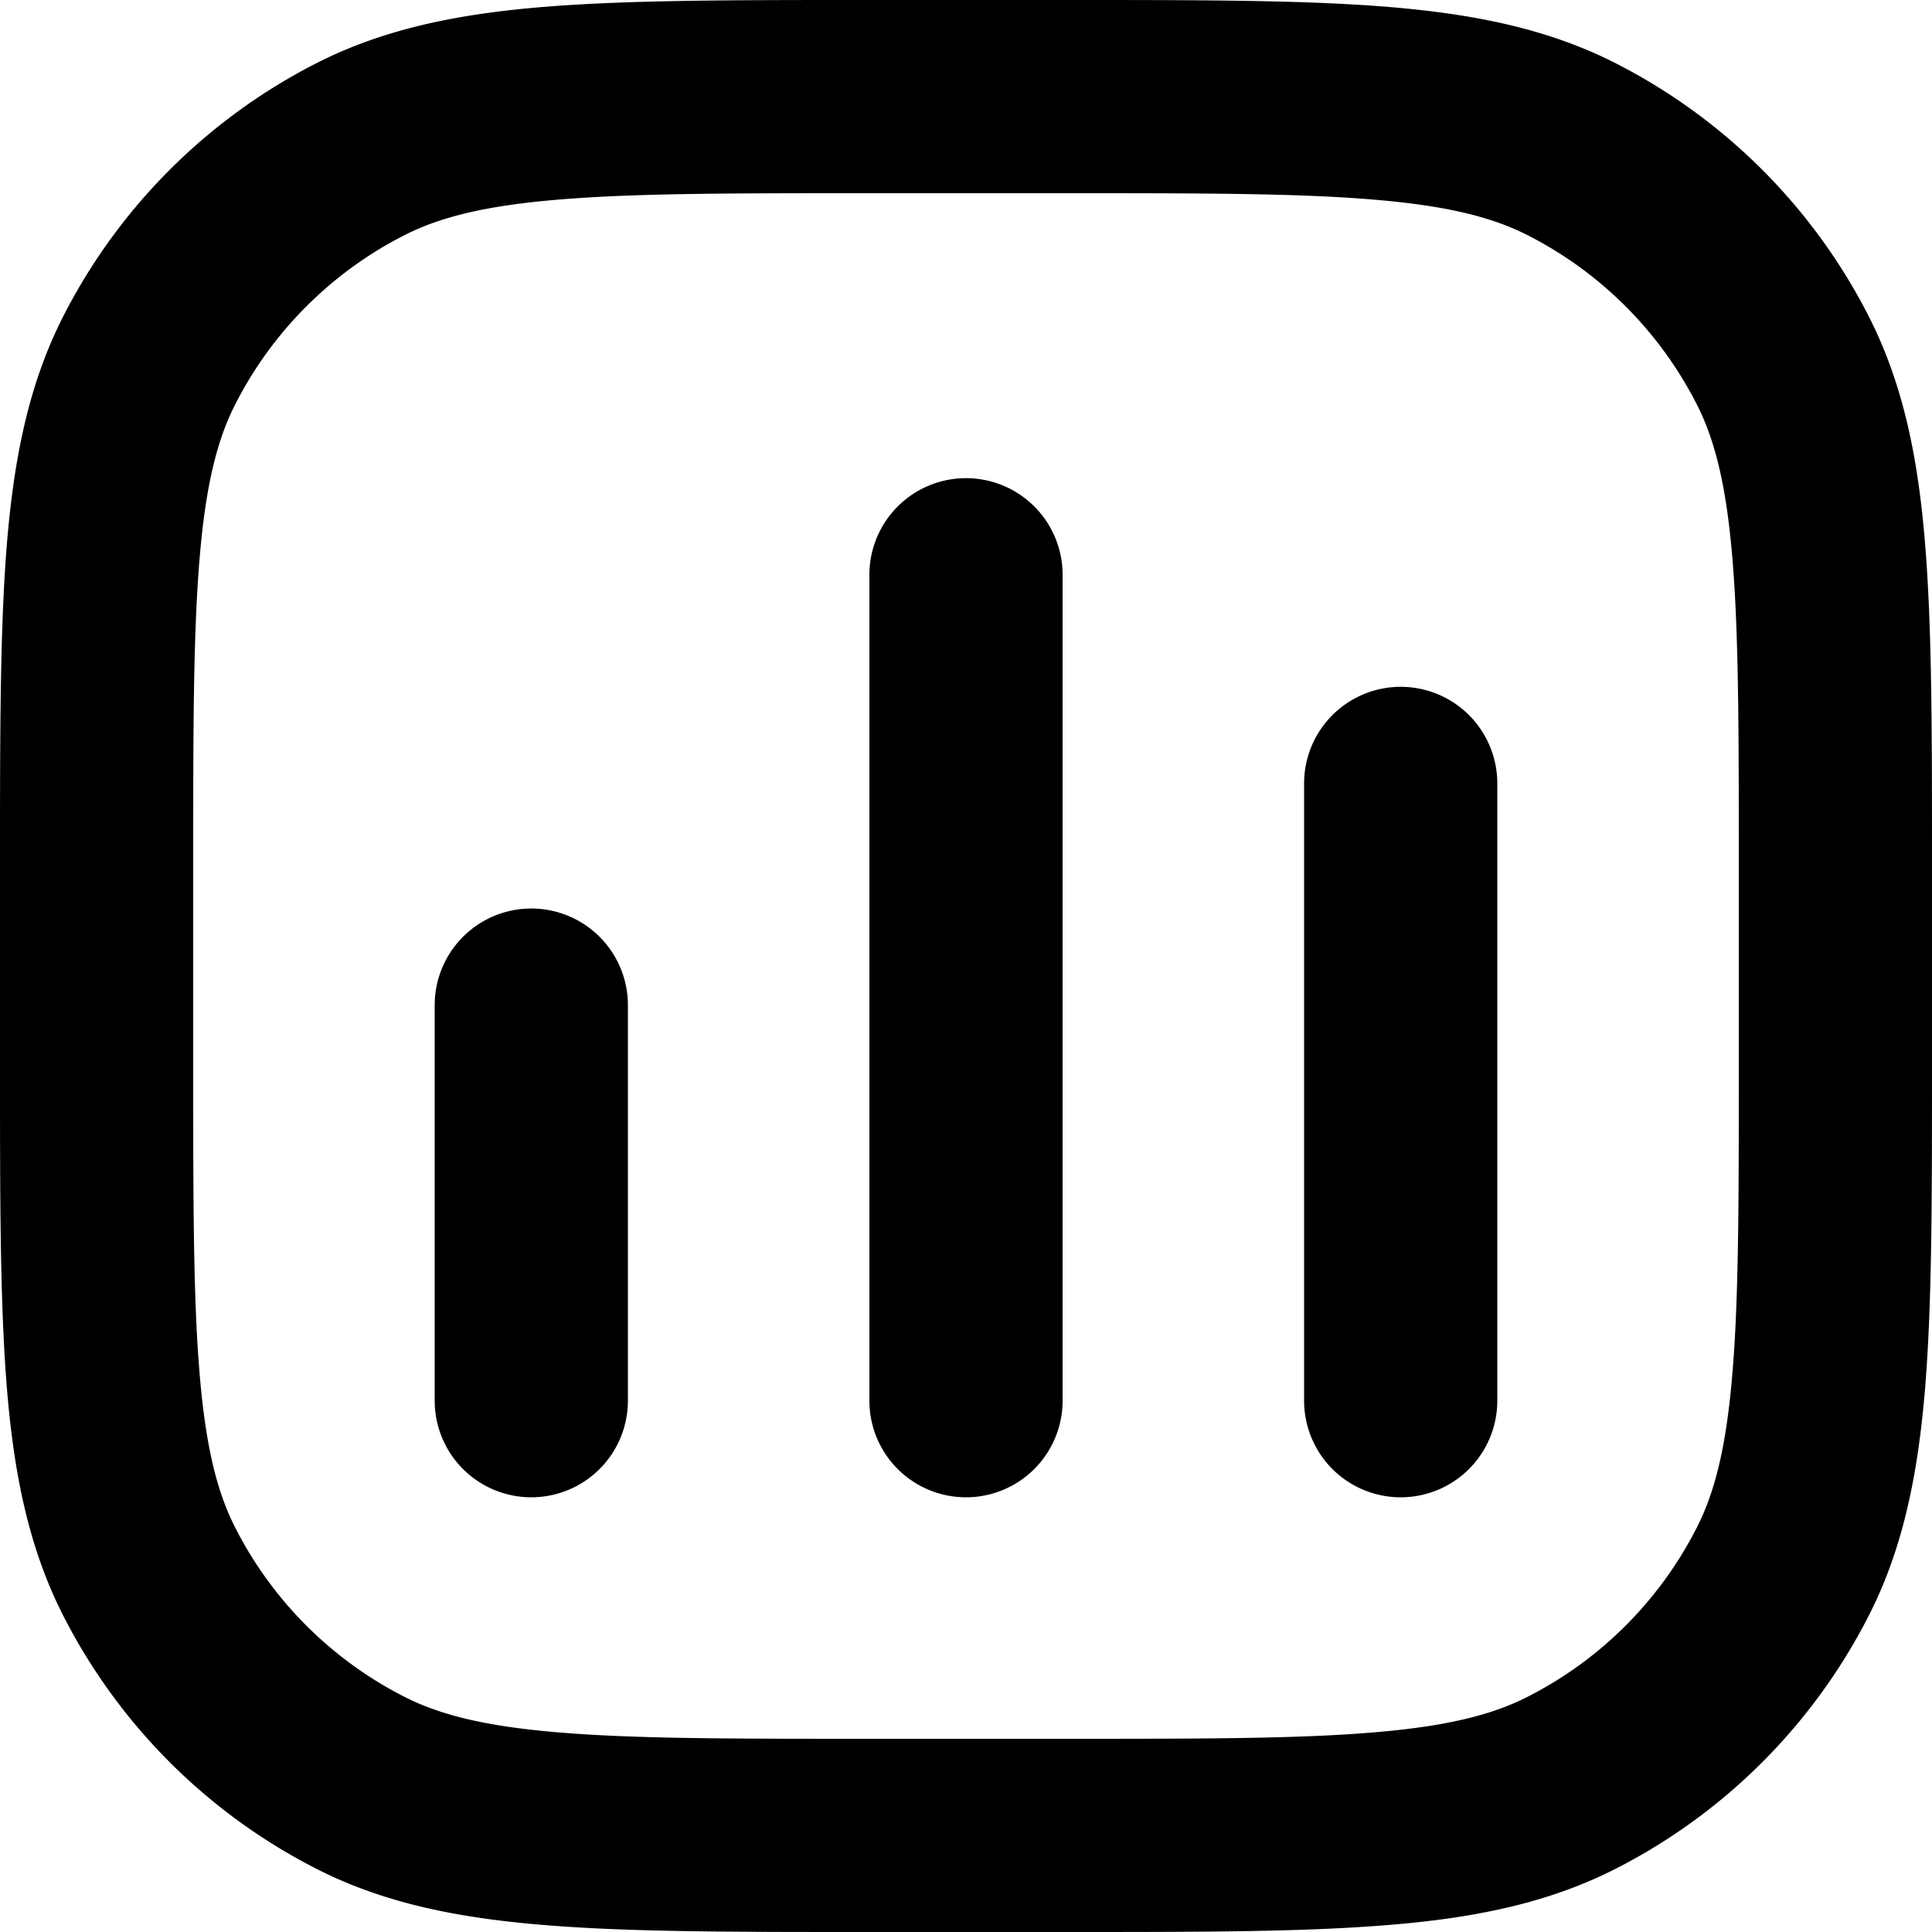 <svg fill="none" xmlns="http://www.w3.org/2000/svg" viewBox="0 0 20 20"><path fill-rule="evenodd" clip-rule="evenodd" d="M20 8.956v2.088c0 1.363 0 2.447-.071 3.321-.074.896-.227 1.66-.583 2.359a6 6 0 0 1-2.622 2.622c-.7.356-1.463.51-2.359.582-.874.072-1.958.072-3.321.072H8.956c-1.363 0-2.447 0-3.321-.072-.896-.073-1.66-.226-2.359-.582a6 6 0 0 1-2.622-2.622c-.356-.7-.51-1.463-.583-2.359C0 13.491 0 12.407 0 11.044V8.956C0 7.593 0 6.51.071 5.635c.074-.896.227-1.66.583-2.359A6 6 0 0 1 3.276.654c.7-.356 1.463-.51 2.359-.583C6.509 0 7.593 0 8.956 0h2.088c1.363 0 2.447 0 3.321.071.896.074 1.66.227 2.359.583a6 6 0 0 1 2.622 2.622c.356.7.51 1.463.583 2.359C20 6.509 20 7.593 20 8.956Zm-2.065-3.159c-.063-.771-.182-1.243-.371-1.613a4 4 0 0 0-1.748-1.748c-.37-.189-.841-.308-1.613-.371C13.419 2 12.417 2 11 2H9c-1.417 0-2.419 0-3.203.065-.771.063-1.243.182-1.613.371a4 4 0 0 0-1.748 1.748c-.189.37-.308.842-.371 1.613C2 6.581 2 7.583 2 9v2c0 1.417 0 2.419.065 3.203.063.772.182 1.243.371 1.613a4 4 0 0 0 1.748 1.748c.37.189.842.308 1.613.371C6.581 18 7.583 18 9 18h2c1.417 0 2.419 0 3.203-.065.772-.063 1.243-.182 1.613-.371a4 4 0 0 0 1.748-1.748c.189-.37.308-.841.371-1.614C18 13.42 18 12.418 18 11V9c0-1.417 0-2.419-.065-3.203ZM14.5 7.11a1 1 0 0 1 1 1v6.39a1 1 0 1 1-2 0V8.11a1 1 0 0 1 1-1ZM10 4.95a1 1 0 0 1 1 1v8.55a1 1 0 1 1-2 0V5.95a1 1 0 0 1 1-1ZM5.5 9.405a1 1 0 0 1 1 1V14.5a1 1 0 1 1-2 0v-4.095a1 1 0 0 1 1-1Z" fill="currentColor"/></svg>